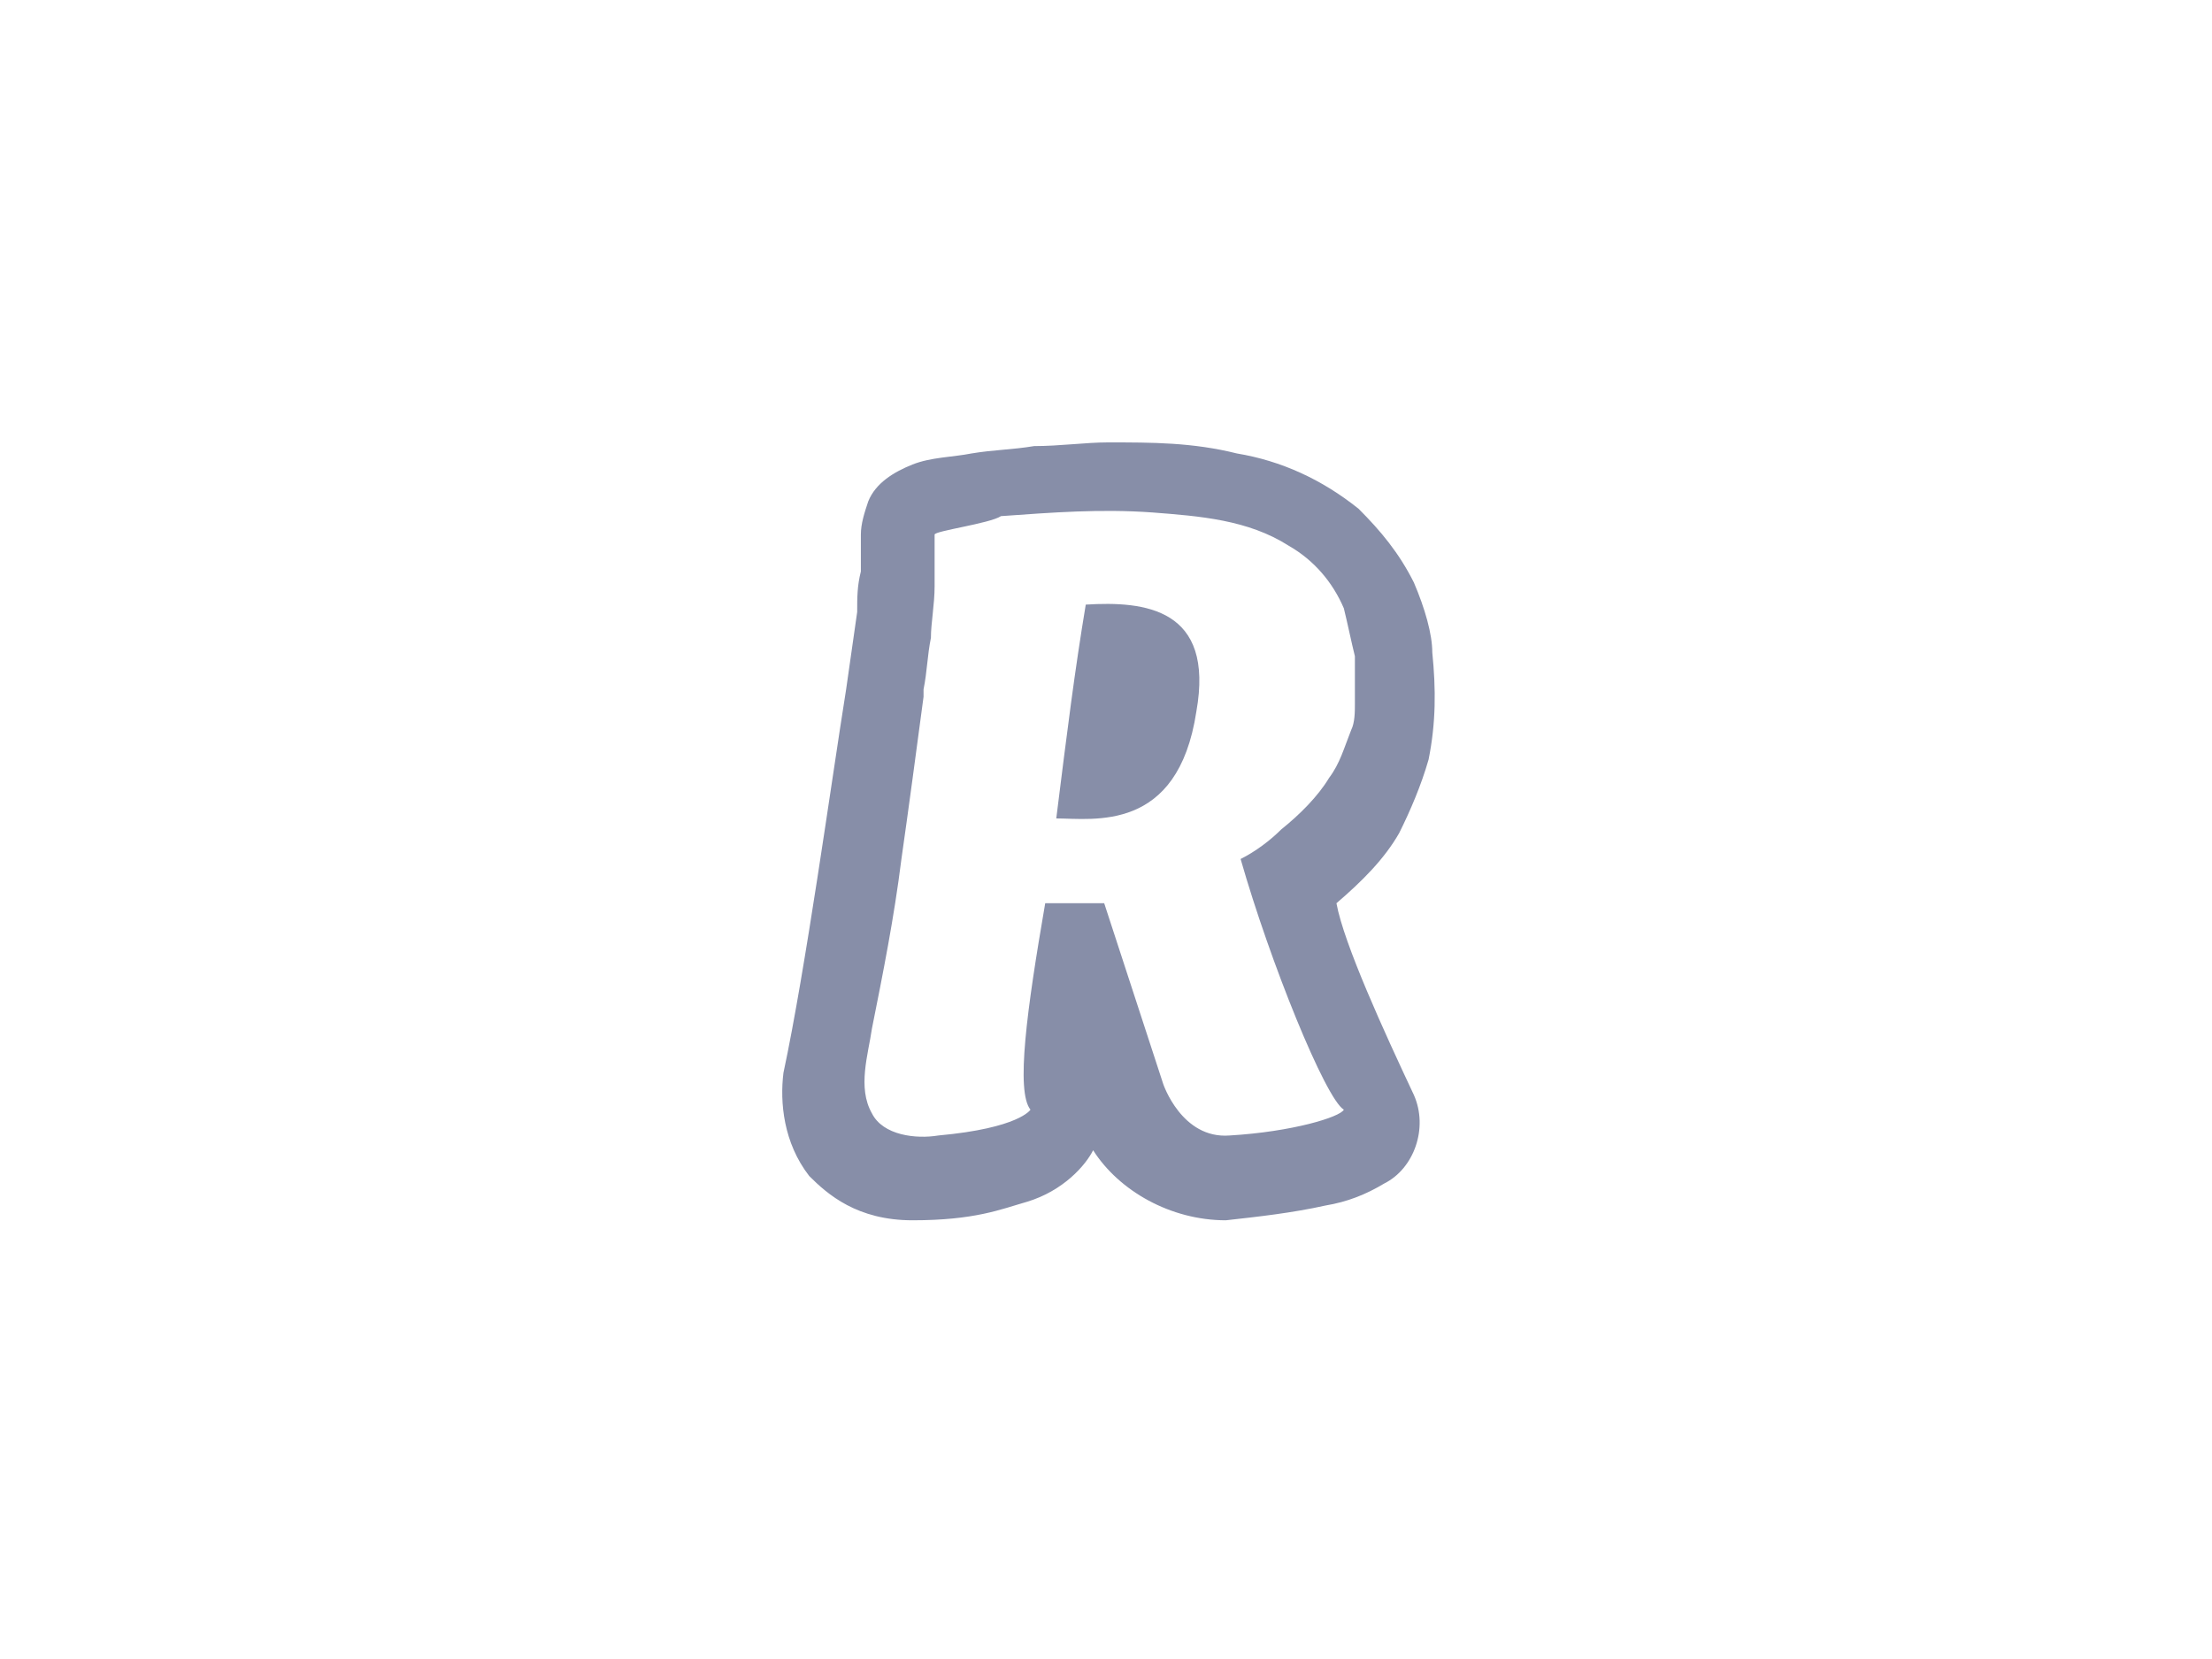 <?xml version="1.0" encoding="utf-8"?>
<!-- Generator: Adobe Illustrator 27.1.1, SVG Export Plug-In . SVG Version: 6.00 Build 0)  -->
<svg version="1.1" id="Layer_1" xmlns="http://www.w3.org/2000/svg" xmlns:xlink="http://www.w3.org/1999/xlink" x="0px" y="0px"
	 width="60px" height="45px" viewBox="0 0 60 45" style="enable-background:new 0 0 60 45;" xml:space="preserve">
<style type="text/css">
	.st0{fill-rule:evenodd;clip-rule:evenodd;fill:#878EA8;}
	.st1{fill:#878EA8;}
	.st2{fill-rule:evenodd;clip-rule:evenodd;fill:url(#path277_00000052821082046397683710000017509417291351789705_);}
	.st3{fill-rule:evenodd;clip-rule:evenodd;fill:url(#path279_00000005244571251523337250000001809902598269017530_);}
	.st4{fill:url(#SVGID_1_);}
	.st5{fill:url(#SVGID_00000147204909613270816180000016180094690251731858_);}
	.st6{fill:url(#SVGID_00000029730980223819199960000013965050365057154744_);}
	.st7{fill:url(#SVGID_00000012436634112462722270000004016725339055583126_);}
	.st8{fill:url(#SVGID_00000058588989912461851250000010738042557807265156_);}
	.st9{fill:url(#SVGID_00000100342378521417989340000009524168809232680329_);}
	.st10{fill:url(#SVGID_00000103243310305518908260000015815060924111112097_);}
	.st11{fill:url(#SVGID_00000063623808032044958480000015799274067093616020_);}
	.st12{fill:url(#SVGID_00000093879768421968224620000007485500999502372775_);}
	.st13{fill:url(#SVGID_00000019675733639836550500000003312739049256892033_);}
</style>
<g id="g281" transform="translate(-8.949)">
	
		<linearGradient id="path277_00000135679230541603169050000016253044908128124073_" gradientUnits="userSpaceOnUse" x1="5738.186" y1="-290.804" x2="5839.647" y2="-190.756" gradientTransform="matrix(0.189 0 0 -0.197 -1054.772 -25.264)">
		<stop  offset="0.113" style="stop-color:#878EA8"/>
		<stop  offset="0.742" style="stop-color:#878EA8"/>
		<stop  offset="1" style="stop-color:#878EA8"/>
	</linearGradient>
	
		<path id="path277" style="fill-rule:evenodd;clip-rule:evenodd;fill:url(#path277_00000135679230541603169050000016253044908128124073_);" d="
		M38.4,16.4c-0.3,1.8-0.5,3.4-0.8,5.8c1,0,3.3,0.4,3.8-2.9C41.9,16.5,40,16.3,38.4,16.4z"/>
	
		<linearGradient id="path279_00000070824555408174504820000000528421462306234518_" gradientUnits="userSpaceOnUse" x1="5747.878" y1="-300.632" x2="5849.338" y2="-200.584" gradientTransform="matrix(0.189 0 0 -0.197 -1054.772 -25.264)">
		<stop  offset="0.113" style="stop-color:#878EA8"/>
		<stop  offset="0.742" style="stop-color:#878EA8"/>
		<stop  offset="1" style="stop-color:#878EA8"/>
	</linearGradient>
	
		<path id="path279" style="fill-rule:evenodd;clip-rule:evenodd;fill:url(#path279_00000070824555408174504820000000528421462306234518_);" d="
		M47.3,29.7c0.4,0.9,0,2-0.8,2.4c-0.5,0.3-1,0.5-1.6,0.6c-0.9,0.2-1.8,0.3-2.7,0.4c-1.5,0-2.9-0.8-3.6-1.9c-0.2,0.4-0.8,1.1-1.8,1.4
		c-0.7,0.2-1.4,0.5-3.1,0.5c-1.5,0-2.3-0.7-2.8-1.2c-0.7-0.9-0.8-2-0.7-2.8l0,0c0.6-2.8,1.3-7.9,1.7-10.4l0,0
		c0.1-0.7,0.2-1.4,0.3-2.1c0-0.4,0-0.7,0.1-1.1c0-0.3,0-0.7,0-1c0-0.3,0.1-0.6,0.2-0.9c0.2-0.5,0.7-0.8,1.2-1
		c0.5-0.2,1.1-0.2,1.6-0.3c0.6-0.1,1.1-0.1,1.7-0.2c0.7,0,1.4-0.1,2-0.1c1.2,0,2.3,0,3.5,0.3c1.2,0.2,2.3,0.7,3.3,1.5
		c0.6,0.6,1.1,1.2,1.5,2c0.3,0.7,0.5,1.4,0.5,1.9c0.1,1,0.1,1.9-0.1,2.9c-0.2,0.7-0.5,1.4-0.8,2c-0.4,0.7-1,1.3-1.7,1.9
		C45.4,25.6,46.5,28,47.3,29.7z M34.3,14.5c0,0.5,0,0.9,0,1.4c0,0.5-0.1,1-0.1,1.4c-0.1,0.5-0.1,0.9-0.2,1.4l0,0.2
		c-0.2,1.5-0.4,3-0.6,4.4c-0.2,1.6-0.5,3.1-0.8,4.6c-0.1,0.7-0.4,1.6,0,2.3c0.3,0.6,1.2,0.7,1.8,0.6c2.2-0.2,2.5-0.7,2.5-0.7
		c-0.4-0.5-0.1-2.7,0.4-5.6h1.6l1.6,4.9c0,0,0.5,1.5,1.8,1.4c1.7-0.1,3-0.5,3.1-0.7c-0.5-0.3-2-4-2.8-6.8c0.4-0.2,0.8-0.5,1.1-0.8
		c0.5-0.4,1-0.9,1.3-1.4c0.3-0.4,0.4-0.8,0.6-1.3c0.1-0.2,0.1-0.5,0.1-0.7c0-0.4,0-0.9,0-1.3c-0.1-0.4-0.2-0.9-0.3-1.3
		c-0.3-0.7-0.8-1.3-1.5-1.7c-1.1-0.7-2.4-0.8-3.7-0.9c-1.4-0.1-2.7,0-4.1,0.1C35.8,14.2,34.3,14.4,34.3,14.5z"/>
</g>
</svg>
